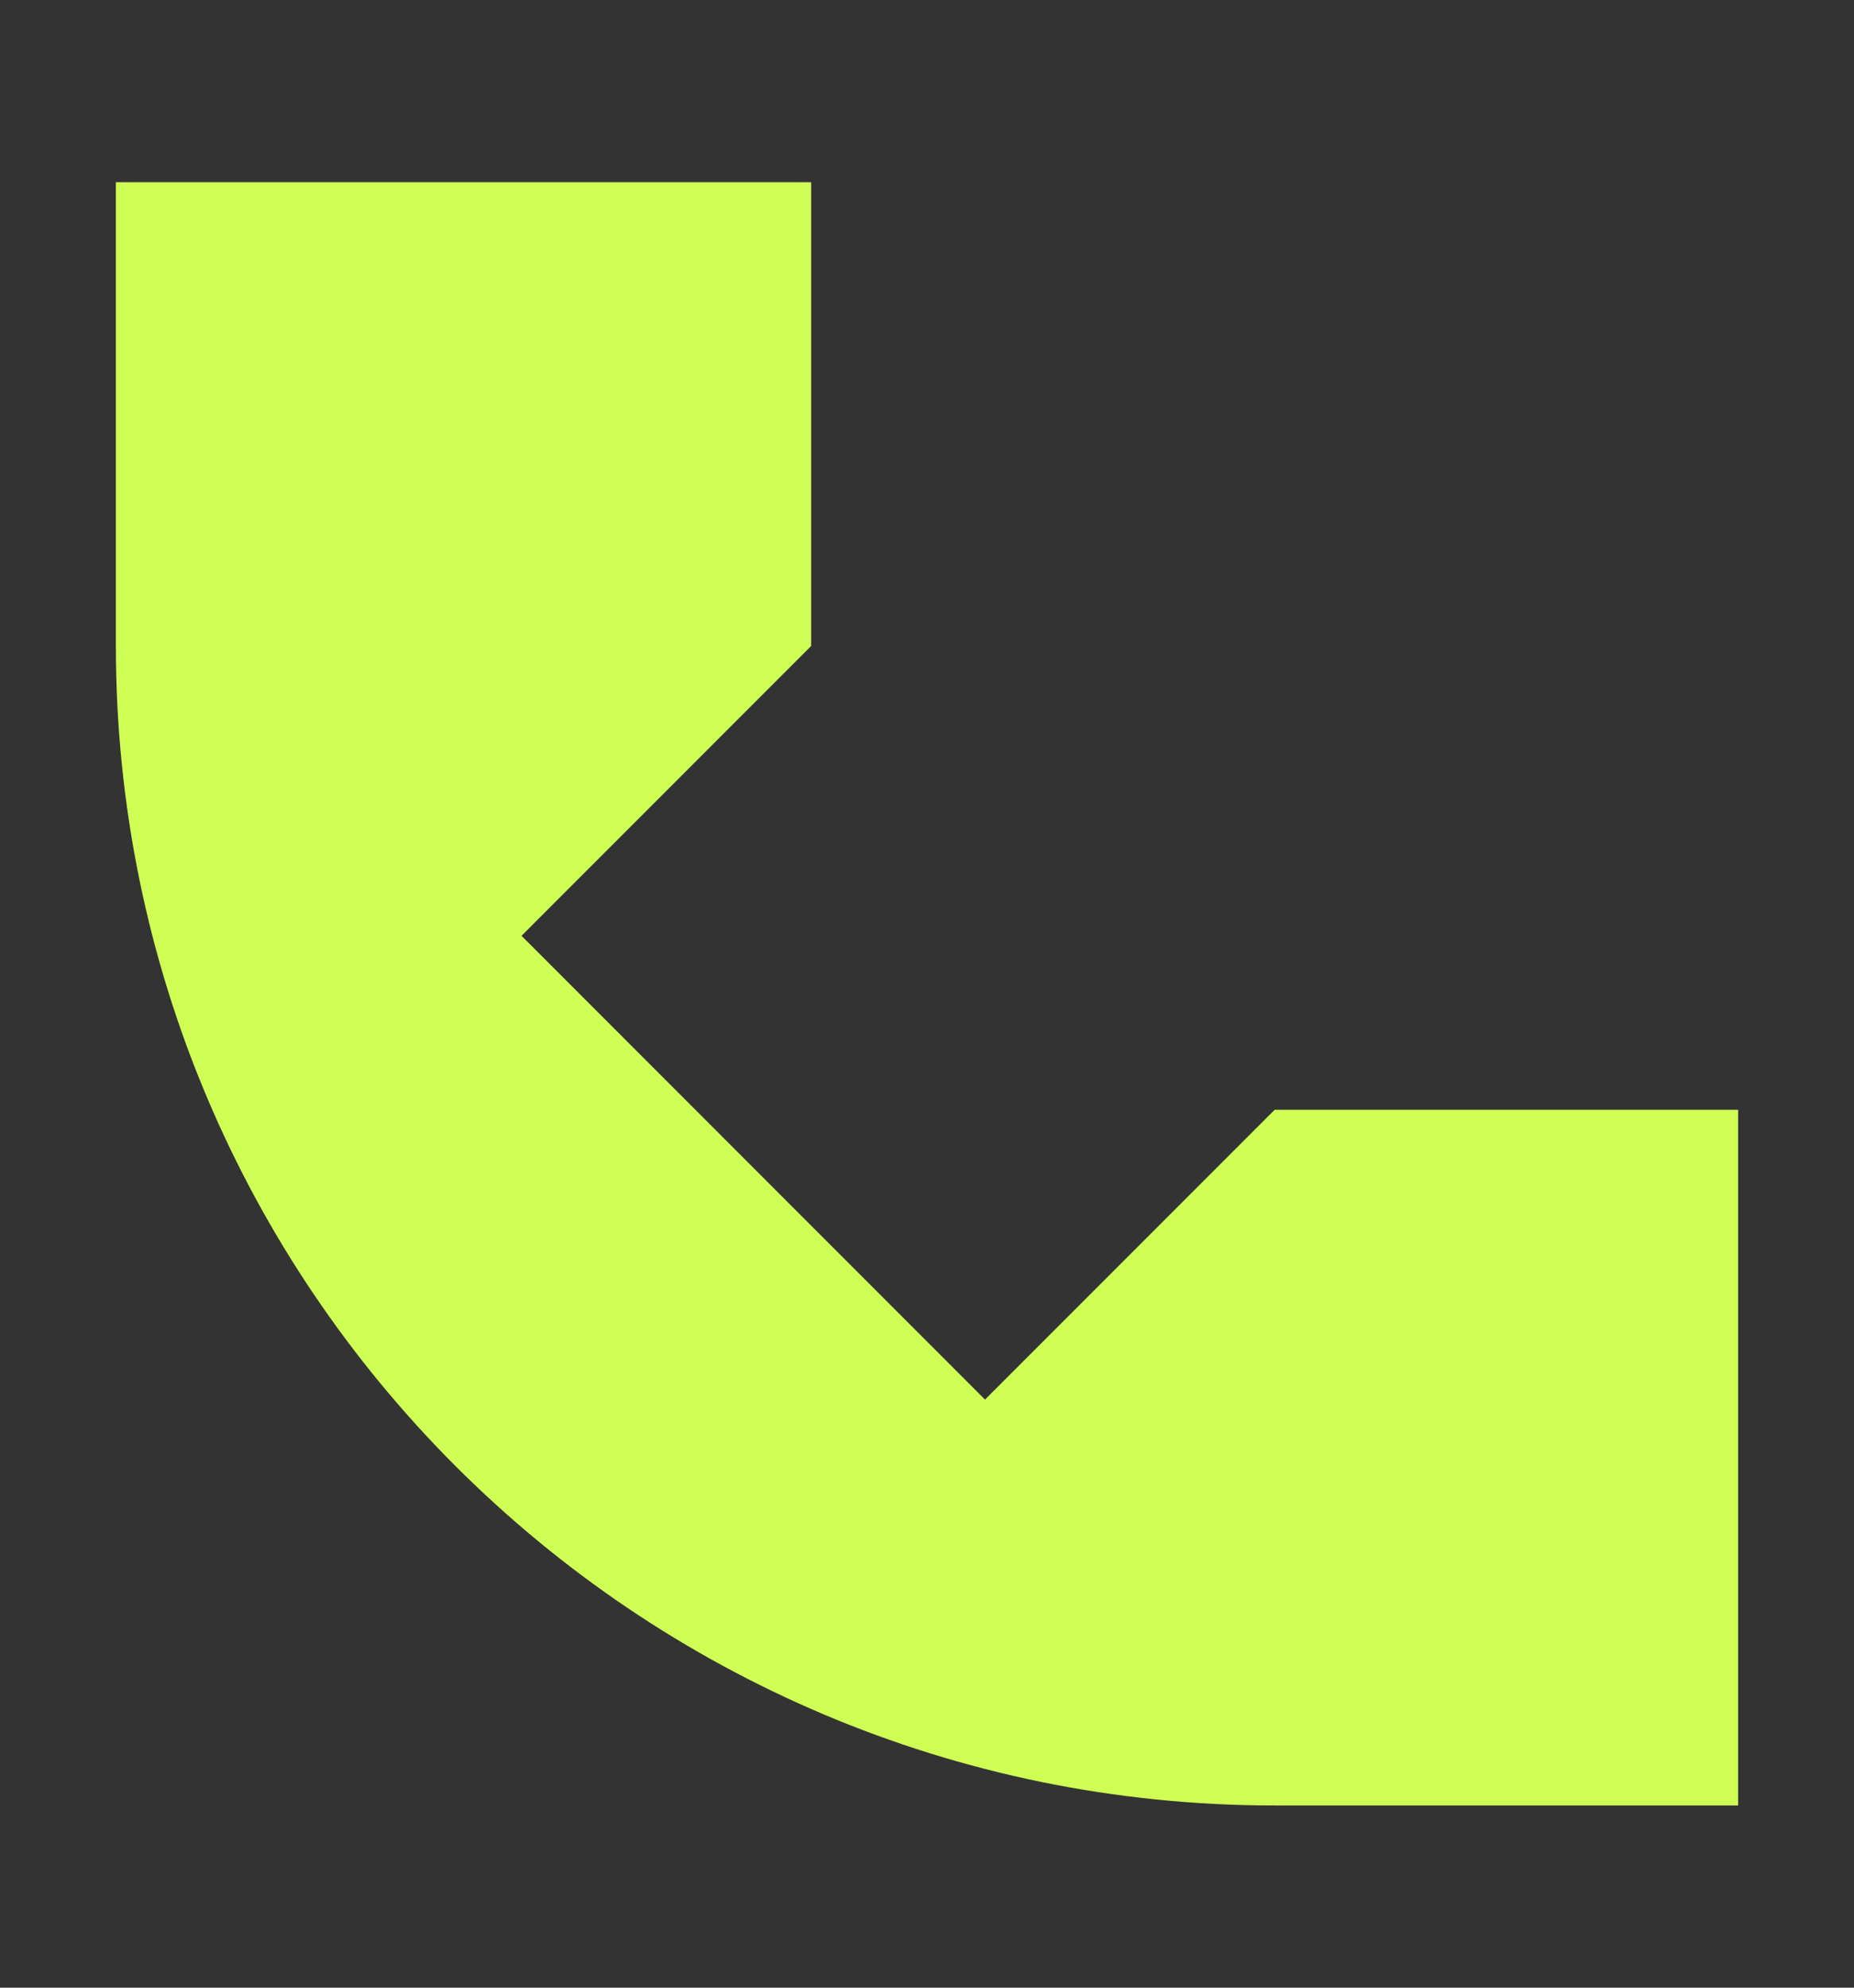<svg width="14" height="15" viewBox="0 0 14 15" fill="none" xmlns="http://www.w3.org/2000/svg">
<rect x="0" y="0" width="14" height="15" fill="#333333" stroke="none"/>
<path d="M0.875 4.875V1.375H6.125V4.875L3.938 7.062L7.438 10.562L9.625 8.375H13.125V13.625H9.625C4.793 13.625 0.875 9.707 0.875 4.875Z" fill="#CFFF55"/>
</svg>
